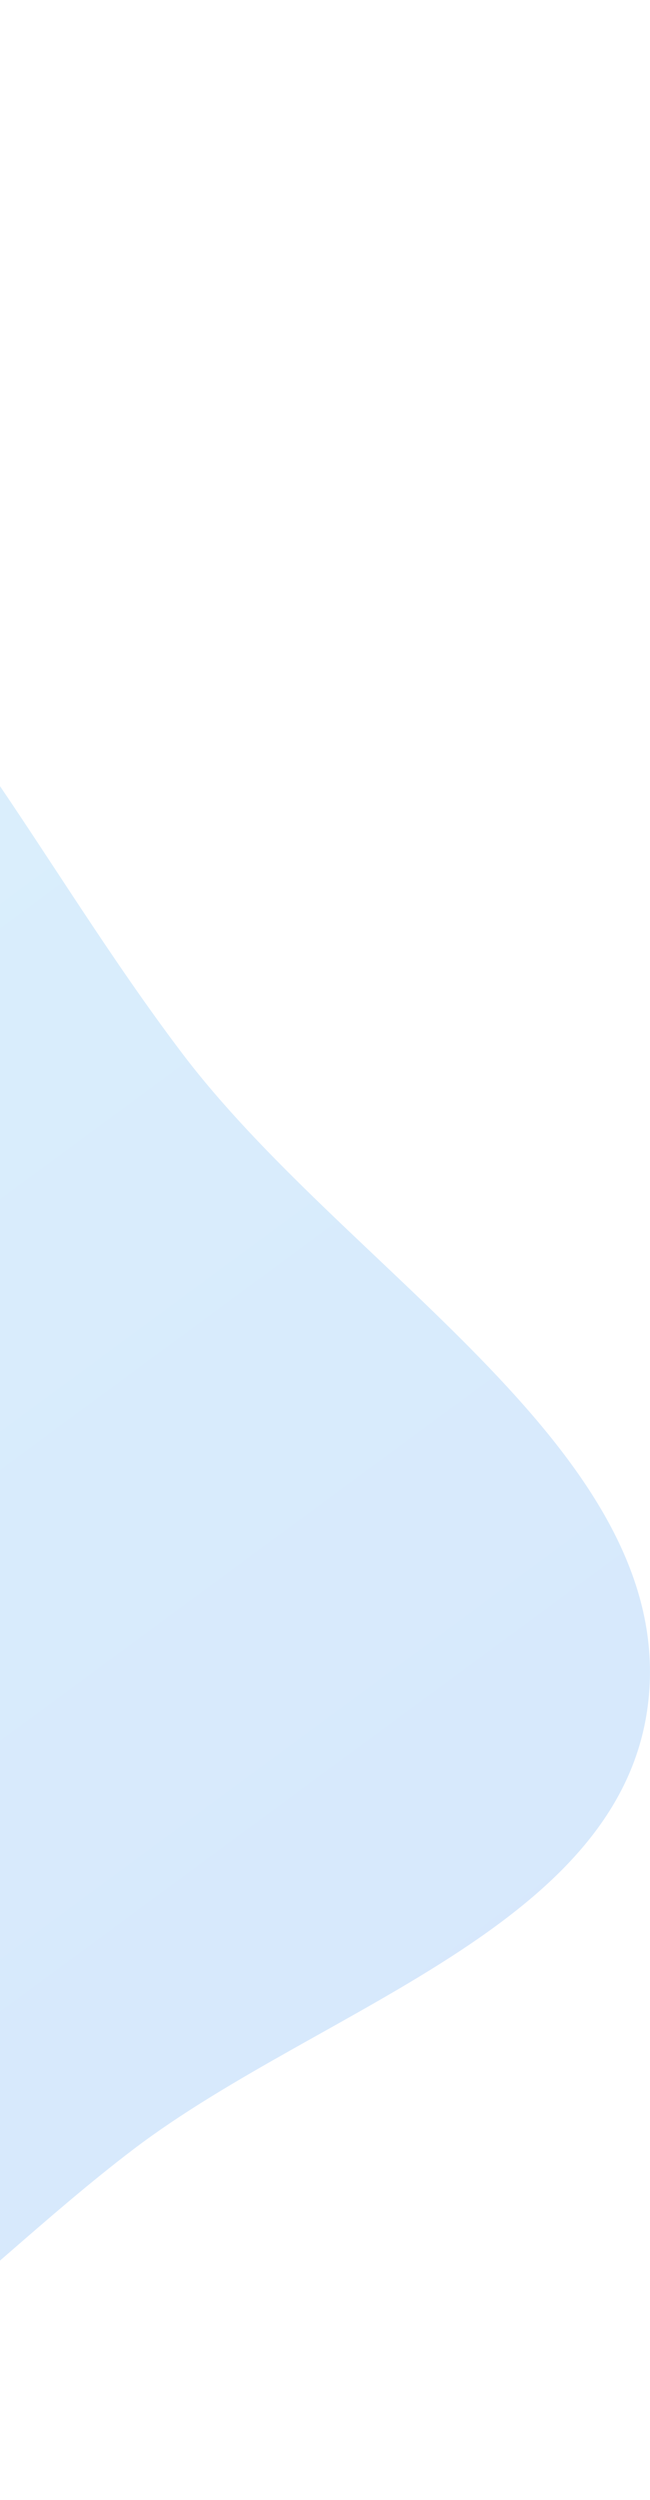 <svg width="381" height="1464" viewBox="0 0 381 1464" fill="none" xmlns="http://www.w3.org/2000/svg">
<path fill-rule="evenodd" clip-rule="evenodd" d="M-139.815 296.438C-31.843 388.218 23.298 506.291 106.266 616.129C201.209 741.82 386.947 845.333 380.832 985.701C374.74 1125.56 190.228 1173.48 78.283 1258.53C-23.447 1335.83 -104.93 1439.92 -242.635 1459.41C-385.001 1479.56 -533.158 1420.4 -676.274 1365.34C-838.78 1302.82 -1047.57 1264.13 -1124.1 1120.27C-1201 975.734 -1065.63 841.849 -1030.94 698.667C-1001.86 578.611 -999.995 455.555 -937.481 350.022C-855.892 212.287 -799.03 13.027 -617.577 0.838C-435.699 -11.38 -284.562 173.399 -139.815 296.438Z" fill="url(#paint0_linear)" fill-opacity="0.2"/>
<defs>
<linearGradient id="paint0_linear" x1="-1029.24" y1="144.421" x2="121.857" y2="1706.61" gradientUnits="userSpaceOnUse">
<stop stop-color="#56CCF2"/>
<stop offset="1" stop-color="#2F80ED"/>
</linearGradient>
</defs>
</svg>
